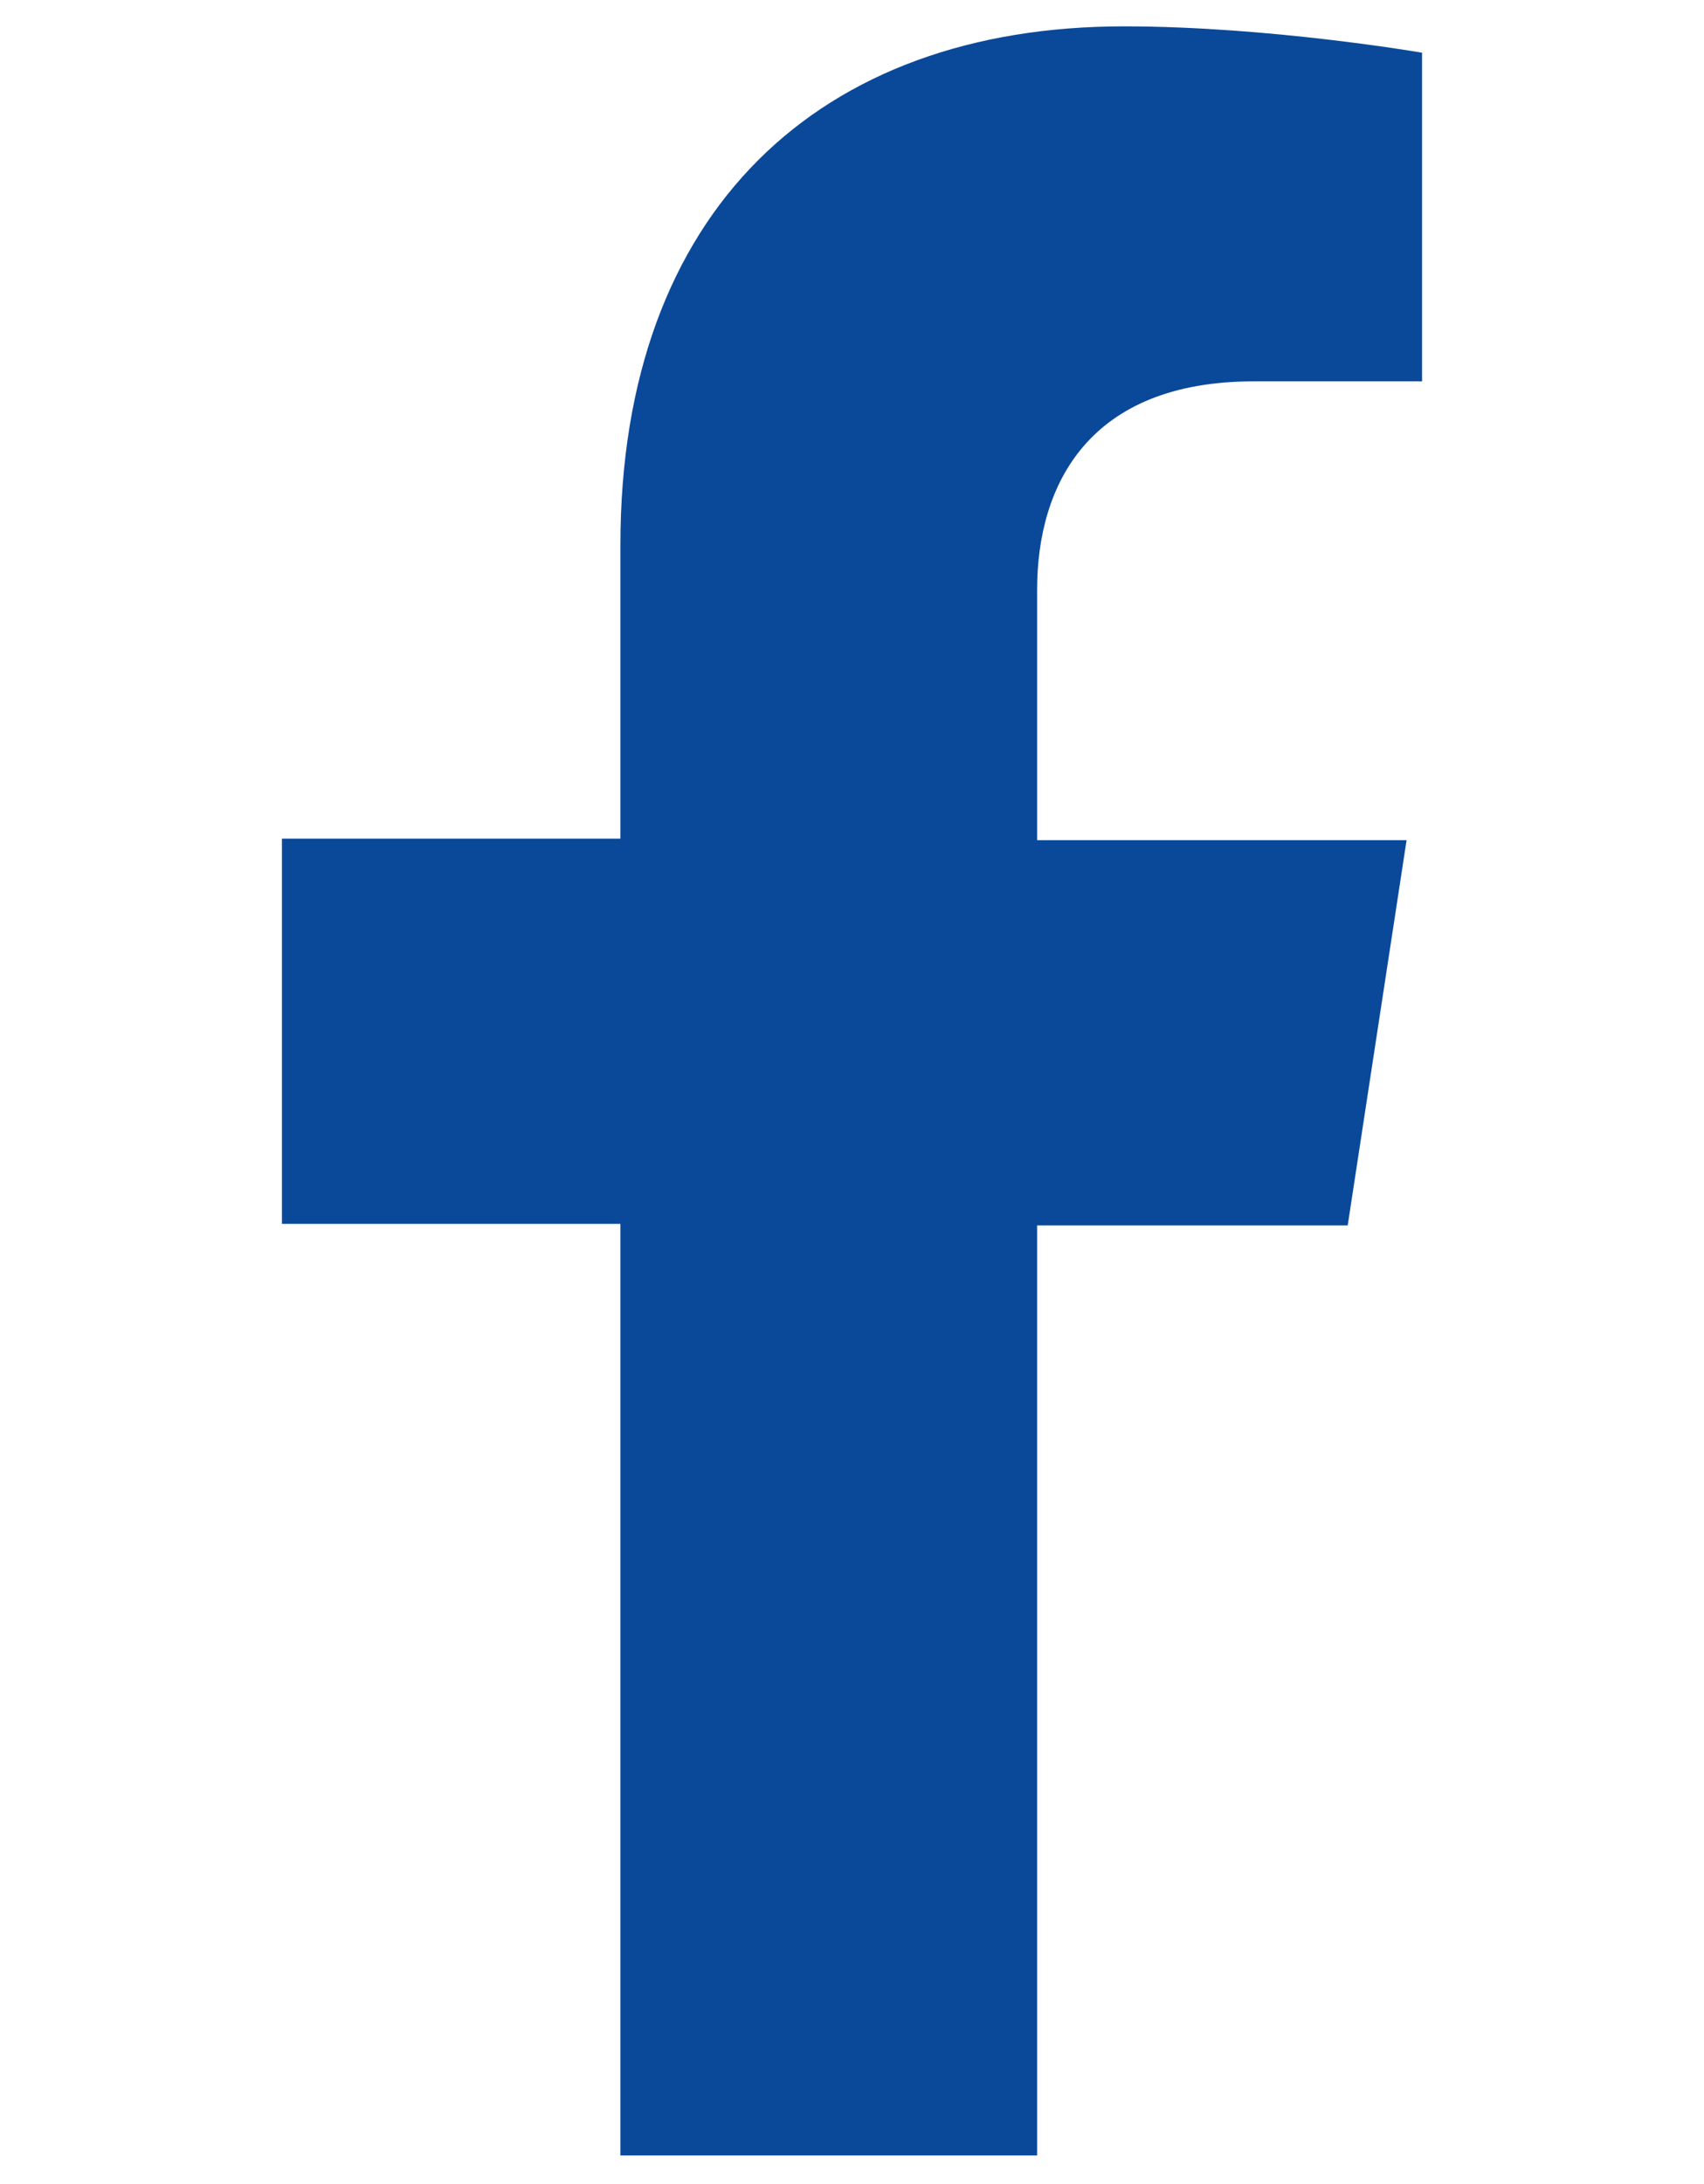 <?xml version="1.0" encoding="utf-8"?>
<!-- Generator: Adobe Illustrator 25.0.1, SVG Export Plug-In . SVG Version: 6.00 Build 0)  -->
<svg version="1.1" id="Capa_1" xmlns="http://www.w3.org/2000/svg" xmlns:xlink="http://www.w3.org/1999/xlink" x="0px" y="0px"
	 viewBox="0 0 22 28.18" style="enable-background:new 0 0 22 28.18;" xml:space="preserve">
<style type="text/css">
	.st0{fill:#0A499A;}
</style>
<path class="st0" d="M17.4,15.81l0.76-4.97h-4.77V7.61c0-1.36,0.67-2.69,2.8-2.69h2.17V0.68c0,0-1.97-0.34-3.85-0.34
	c-3.93,0-6.5,2.38-6.5,6.69v3.79H3.64v4.97h4.37v12.02h5.38V15.81H17.4z"/>
</svg>
